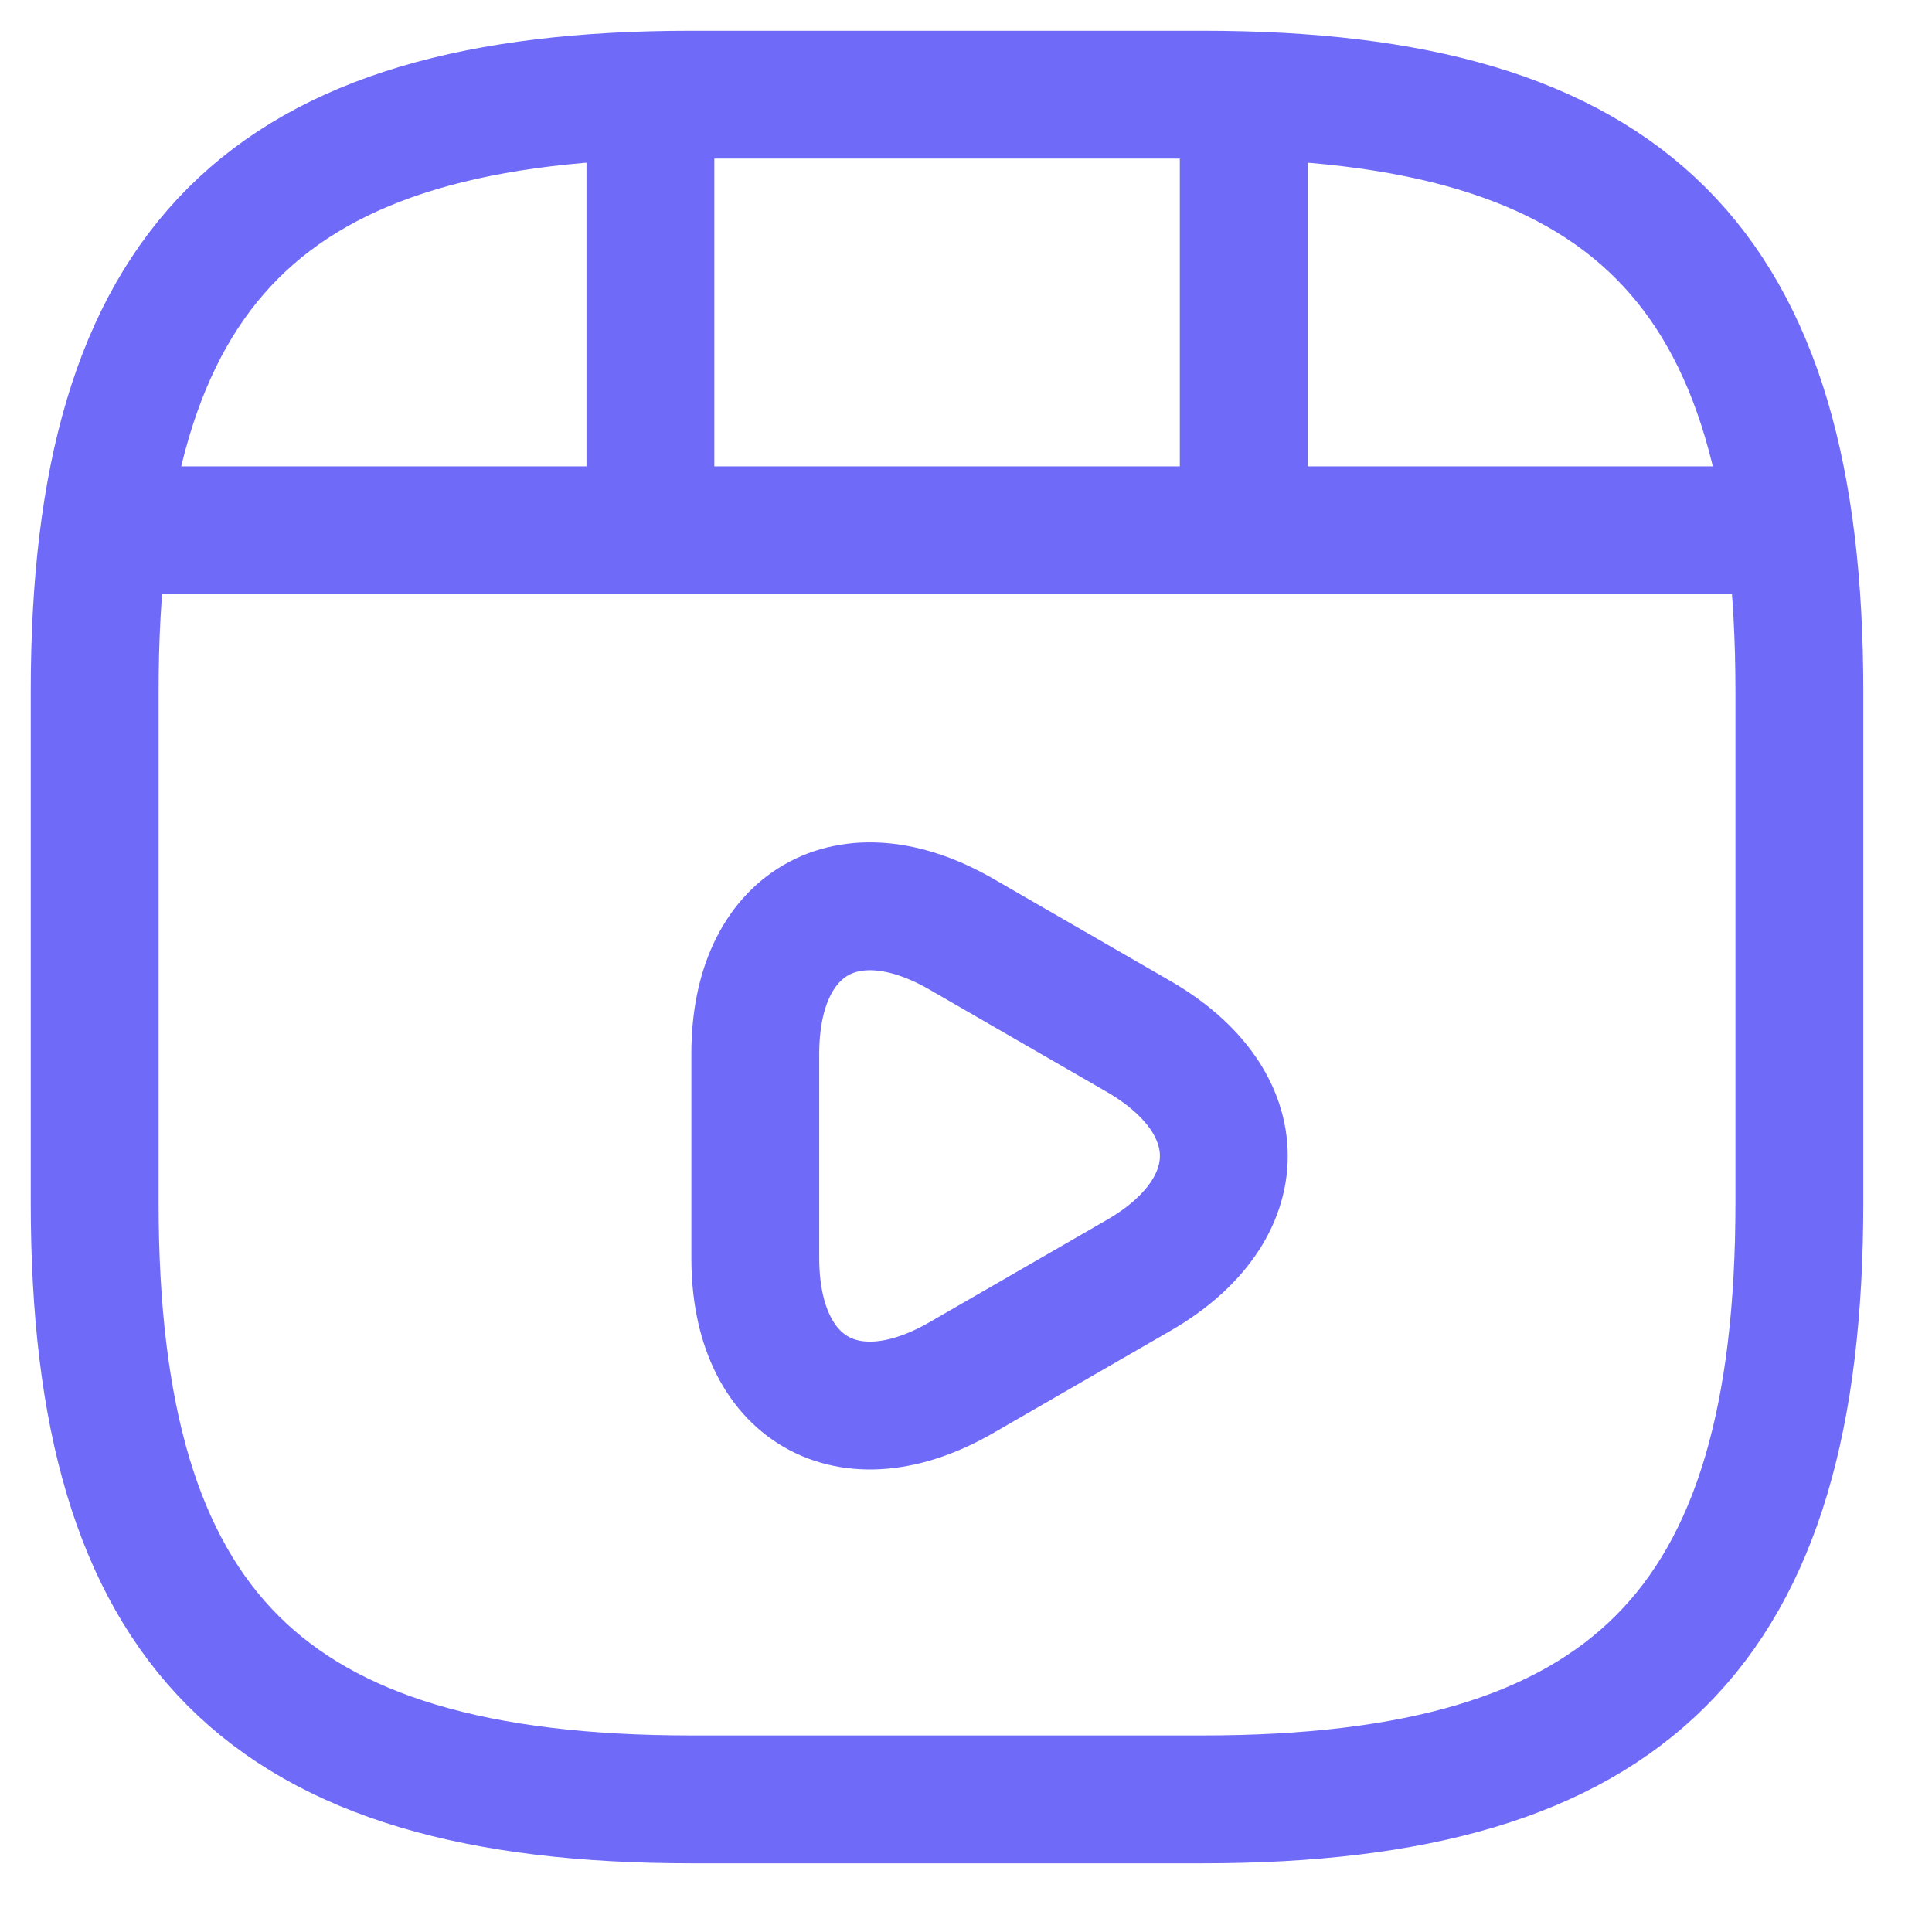 <svg width="17" height="17" viewBox="0 0 17 17" fill="none" xmlns="http://www.w3.org/2000/svg">
<path d="M15.833 10.583V6.083C15.833 2.333 14.333 0.833 10.583 0.833H6.083C2.333 0.833 0.833 2.333 0.833 6.083V10.583C0.833 14.333 2.333 15.833 6.083 15.833H10.583C14.333 15.833 15.833 14.333 15.833 10.583Z" stroke="#6F6AF8" stroke-width="1.125" stroke-linecap="round" stroke-linejoin="round"/>
<path d="M1.223 4.666H15.443" stroke="#6F6AF8" stroke-width="1.125" stroke-linecap="round" stroke-linejoin="round"/>
<path d="M5.723 0.916V4.561" stroke="#6F6AF8" stroke-width="1.125" stroke-linecap="round" stroke-linejoin="round"/>
<path d="M10.944 0.916V4.224" stroke="#6F6AF8" stroke-width="1.125" stroke-linecap="round" stroke-linejoin="round"/>
<path d="M6.646 10.171V9.271C6.646 8.116 7.463 7.644 8.461 8.221L9.241 8.671L10.021 9.121C11.018 9.699 11.018 10.644 10.021 11.221L9.241 11.671L8.461 12.121C7.463 12.699 6.646 12.226 6.646 11.071V10.171Z" stroke="#6F6AF8" stroke-width="1.125" stroke-miterlimit="10" stroke-linecap="round" stroke-linejoin="round"/>
</svg>
